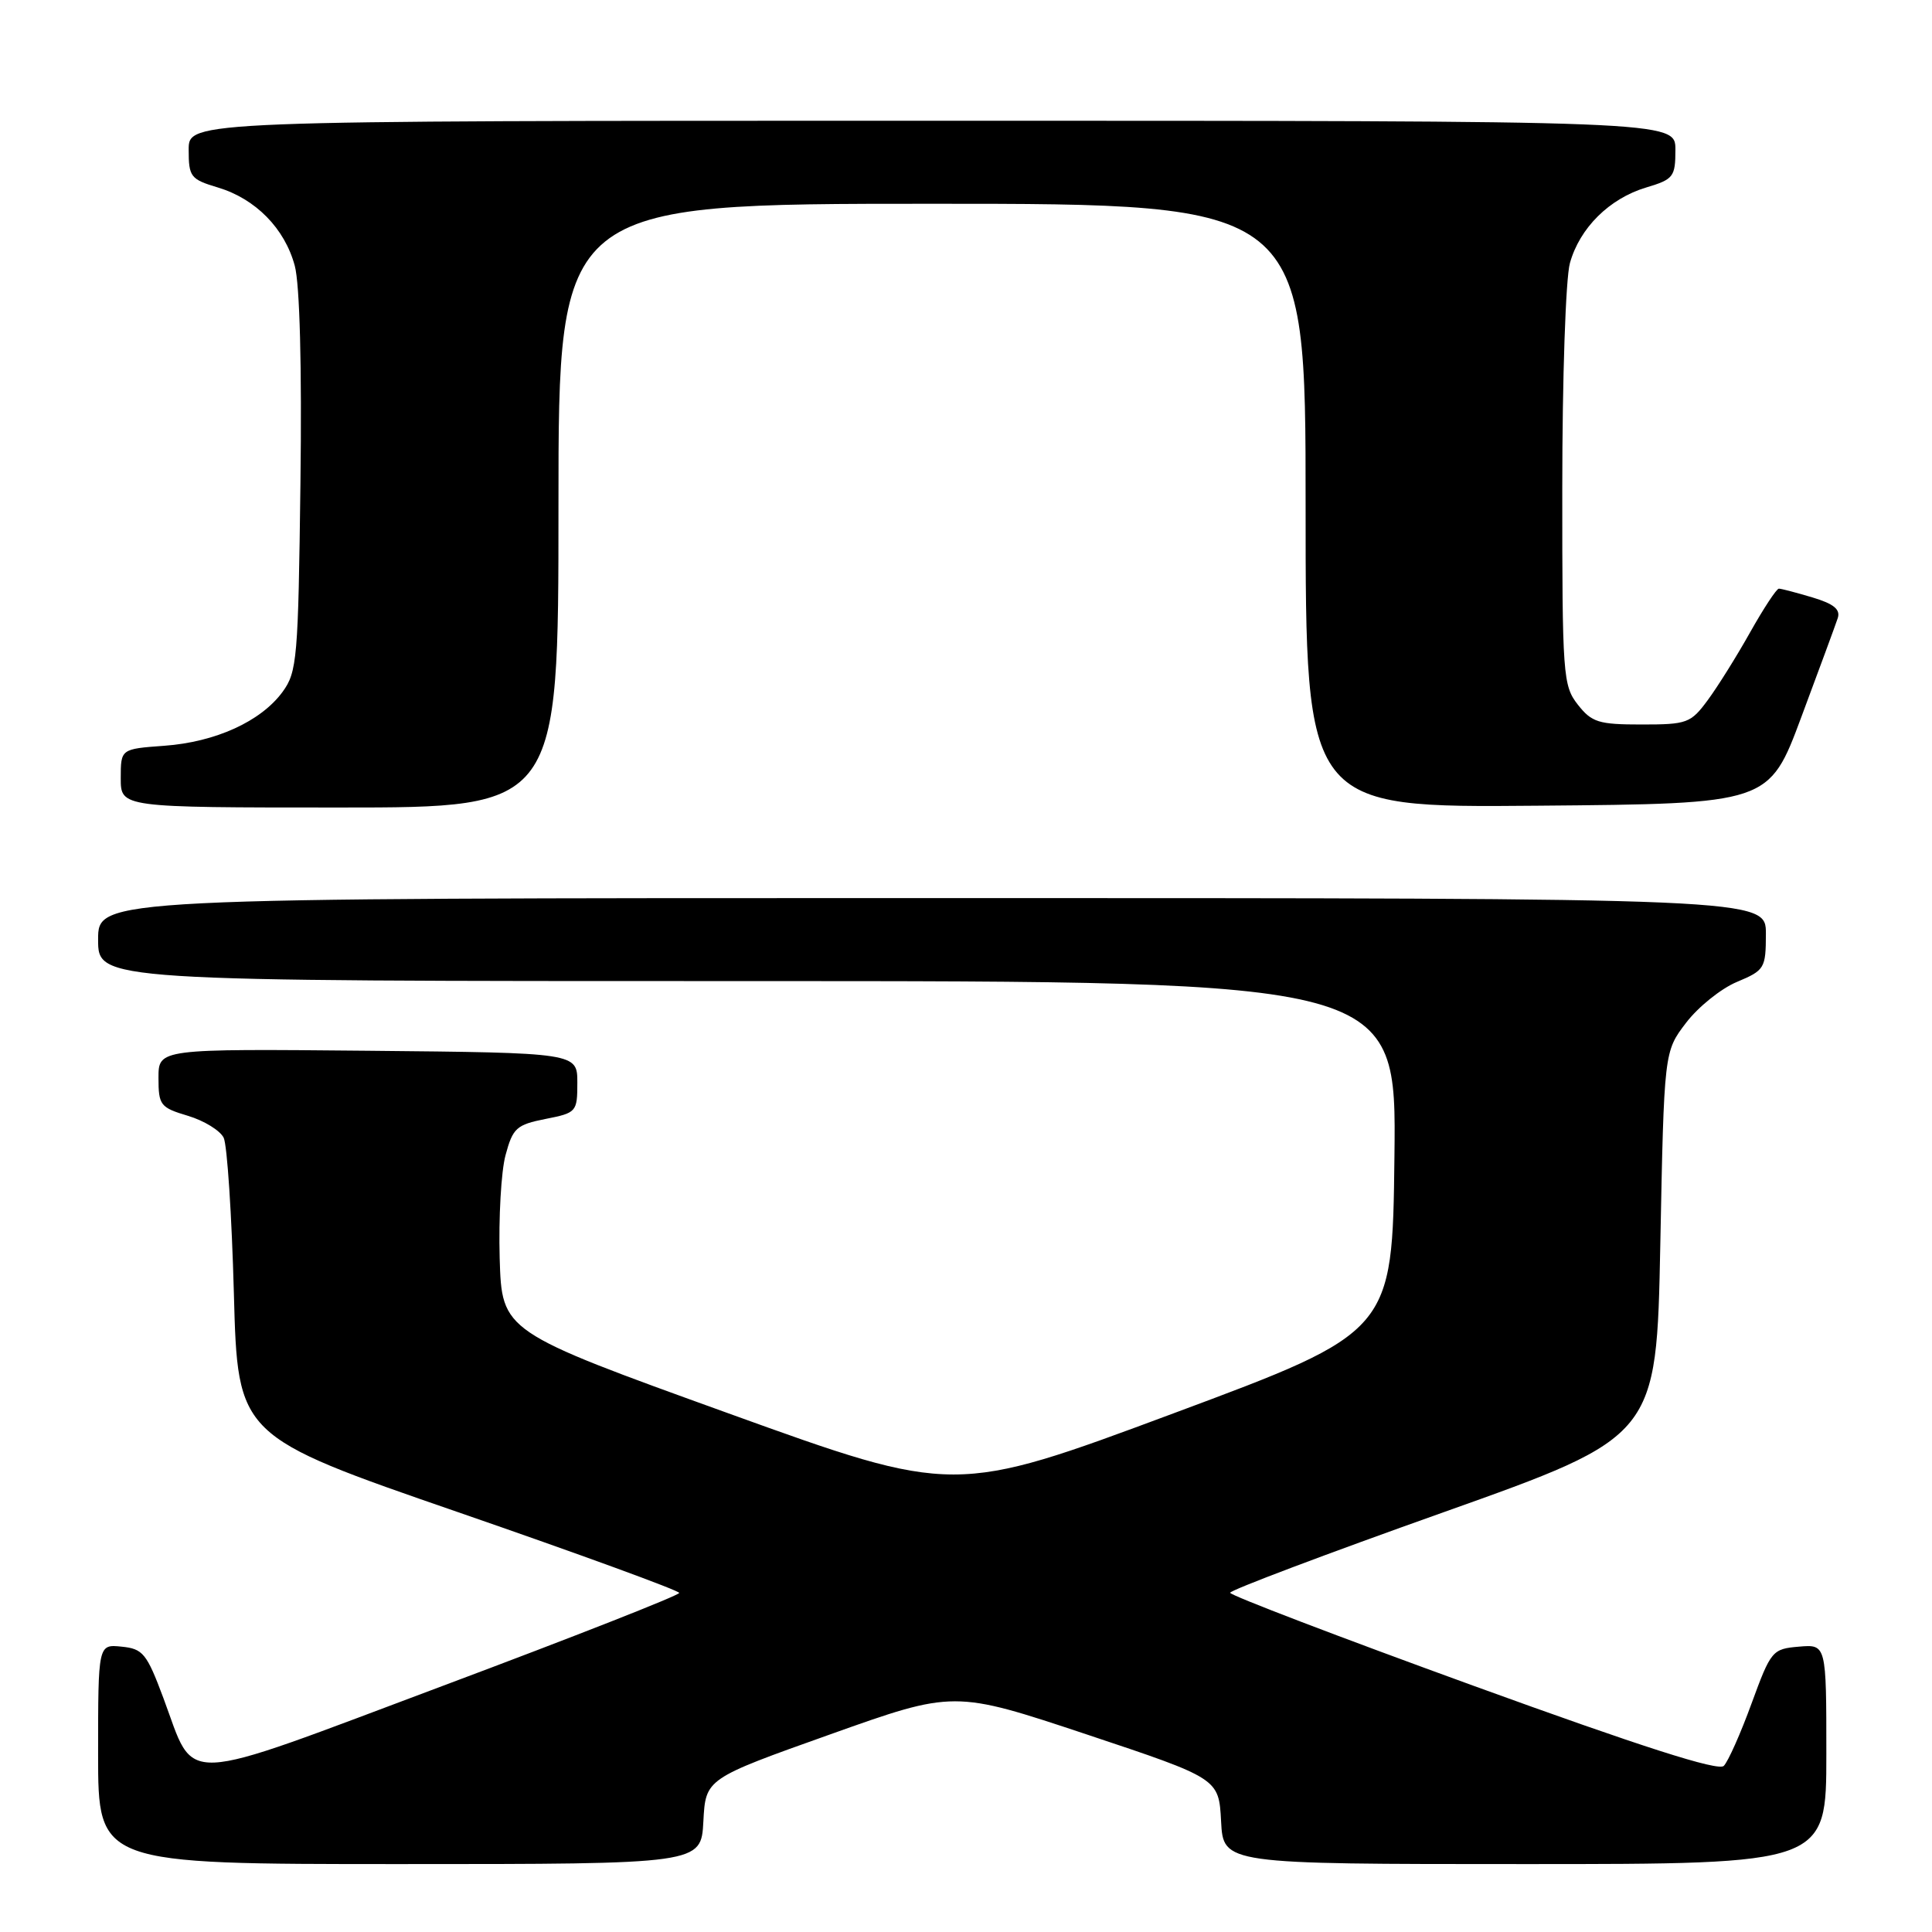 <?xml version="1.0" encoding="UTF-8" standalone="no"?>
<!DOCTYPE svg PUBLIC "-//W3C//DTD SVG 1.1//EN" "http://www.w3.org/Graphics/SVG/1.1/DTD/svg11.dtd" >
<svg xmlns="http://www.w3.org/2000/svg" xmlns:xlink="http://www.w3.org/1999/xlink" version="1.1" viewBox="0 0 256 256">
 <g >
 <path fill="currentColor"
d=" M 93.20 241.35 C 93.50 235.69 93.50 235.69 109.96 229.83 C 126.41 223.97 126.41 223.97 143.96 229.81 C 161.50 235.66 161.50 235.66 161.80 241.33 C 162.10 247.00 162.10 247.00 202.05 247.00 C 242.00 247.00 242.00 247.00 242.00 232.44 C 242.00 217.88 242.00 217.88 238.37 218.19 C 234.84 218.49 234.66 218.71 232.09 225.72 C 230.64 229.70 228.98 233.42 228.41 233.99 C 227.68 234.72 217.54 231.47 195.18 223.35 C 177.48 216.92 163.00 211.39 163.00 211.05 C 163.00 210.71 175.71 205.91 191.25 200.39 C 219.50 190.34 219.50 190.34 220.00 164.84 C 220.50 139.34 220.50 139.34 223.41 135.53 C 225.01 133.43 228.04 130.99 230.15 130.11 C 233.82 128.57 233.98 128.31 233.99 123.75 C 234.00 119.00 234.00 119.00 123.50 119.00 C 13.00 119.00 13.00 119.00 13.00 124.50 C 13.00 130.00 13.00 130.00 99.02 130.00 C 185.04 130.00 185.04 130.00 184.77 153.24 C 184.50 176.48 184.50 176.48 155.48 187.28 C 126.46 198.08 126.46 198.08 96.48 187.26 C 66.50 176.44 66.50 176.44 66.21 166.71 C 66.06 161.36 66.40 155.21 66.99 153.05 C 67.95 149.47 68.44 149.03 72.27 148.27 C 76.39 147.46 76.50 147.34 76.50 143.47 C 76.50 139.50 76.50 139.50 48.75 139.23 C 21.00 138.97 21.00 138.97 21.00 142.83 C 21.00 146.44 21.24 146.76 24.90 147.85 C 27.04 148.49 29.17 149.80 29.64 150.76 C 30.10 151.72 30.71 161.00 30.99 171.39 C 31.50 190.29 31.50 190.29 60.75 200.39 C 76.84 205.95 90.00 210.76 90.00 211.07 C 90.00 211.39 75.96 216.91 58.79 223.34 C 23.03 236.74 25.99 236.60 21.65 225.00 C 19.44 219.08 18.94 218.47 16.11 218.19 C 13.00 217.87 13.00 217.87 13.00 232.44 C 13.00 247.00 13.00 247.00 52.95 247.00 C 92.90 247.00 92.90 247.00 93.20 241.35 Z  M 74.00 67.00 C 74.00 27.00 74.00 27.00 123.50 27.00 C 173.00 27.00 173.00 27.00 173.00 67.01 C 173.00 107.03 173.00 107.03 203.70 106.76 C 234.41 106.50 234.41 106.50 238.69 95.00 C 241.05 88.67 243.22 82.79 243.51 81.91 C 243.89 80.75 242.99 80.01 240.15 79.16 C 238.01 78.52 236.02 78.00 235.71 78.00 C 235.40 78.00 233.70 80.59 231.92 83.75 C 230.15 86.91 227.62 90.96 226.30 92.75 C 224.03 95.83 223.56 96.00 217.52 96.00 C 211.82 96.00 210.92 95.72 209.07 93.37 C 207.10 90.85 207.00 89.53 207.01 64.62 C 207.01 50.16 207.46 36.88 208.02 34.87 C 209.31 30.21 213.25 26.30 218.14 24.84 C 221.75 23.76 222.00 23.43 222.00 19.84 C 222.00 16.00 222.00 16.00 123.50 16.00 C 25.00 16.00 25.00 16.00 25.00 19.84 C 25.00 23.43 25.25 23.76 28.86 24.84 C 33.87 26.34 37.73 30.27 39.06 35.22 C 39.72 37.68 40.01 48.57 39.81 64.02 C 39.52 87.27 39.37 89.04 37.44 91.68 C 34.57 95.59 28.56 98.33 21.75 98.82 C 16.00 99.24 16.00 99.24 16.00 103.12 C 16.00 107.00 16.00 107.00 45.00 107.00 C 74.00 107.00 74.00 107.00 74.00 67.00 Z "/>
</g>
</svg>